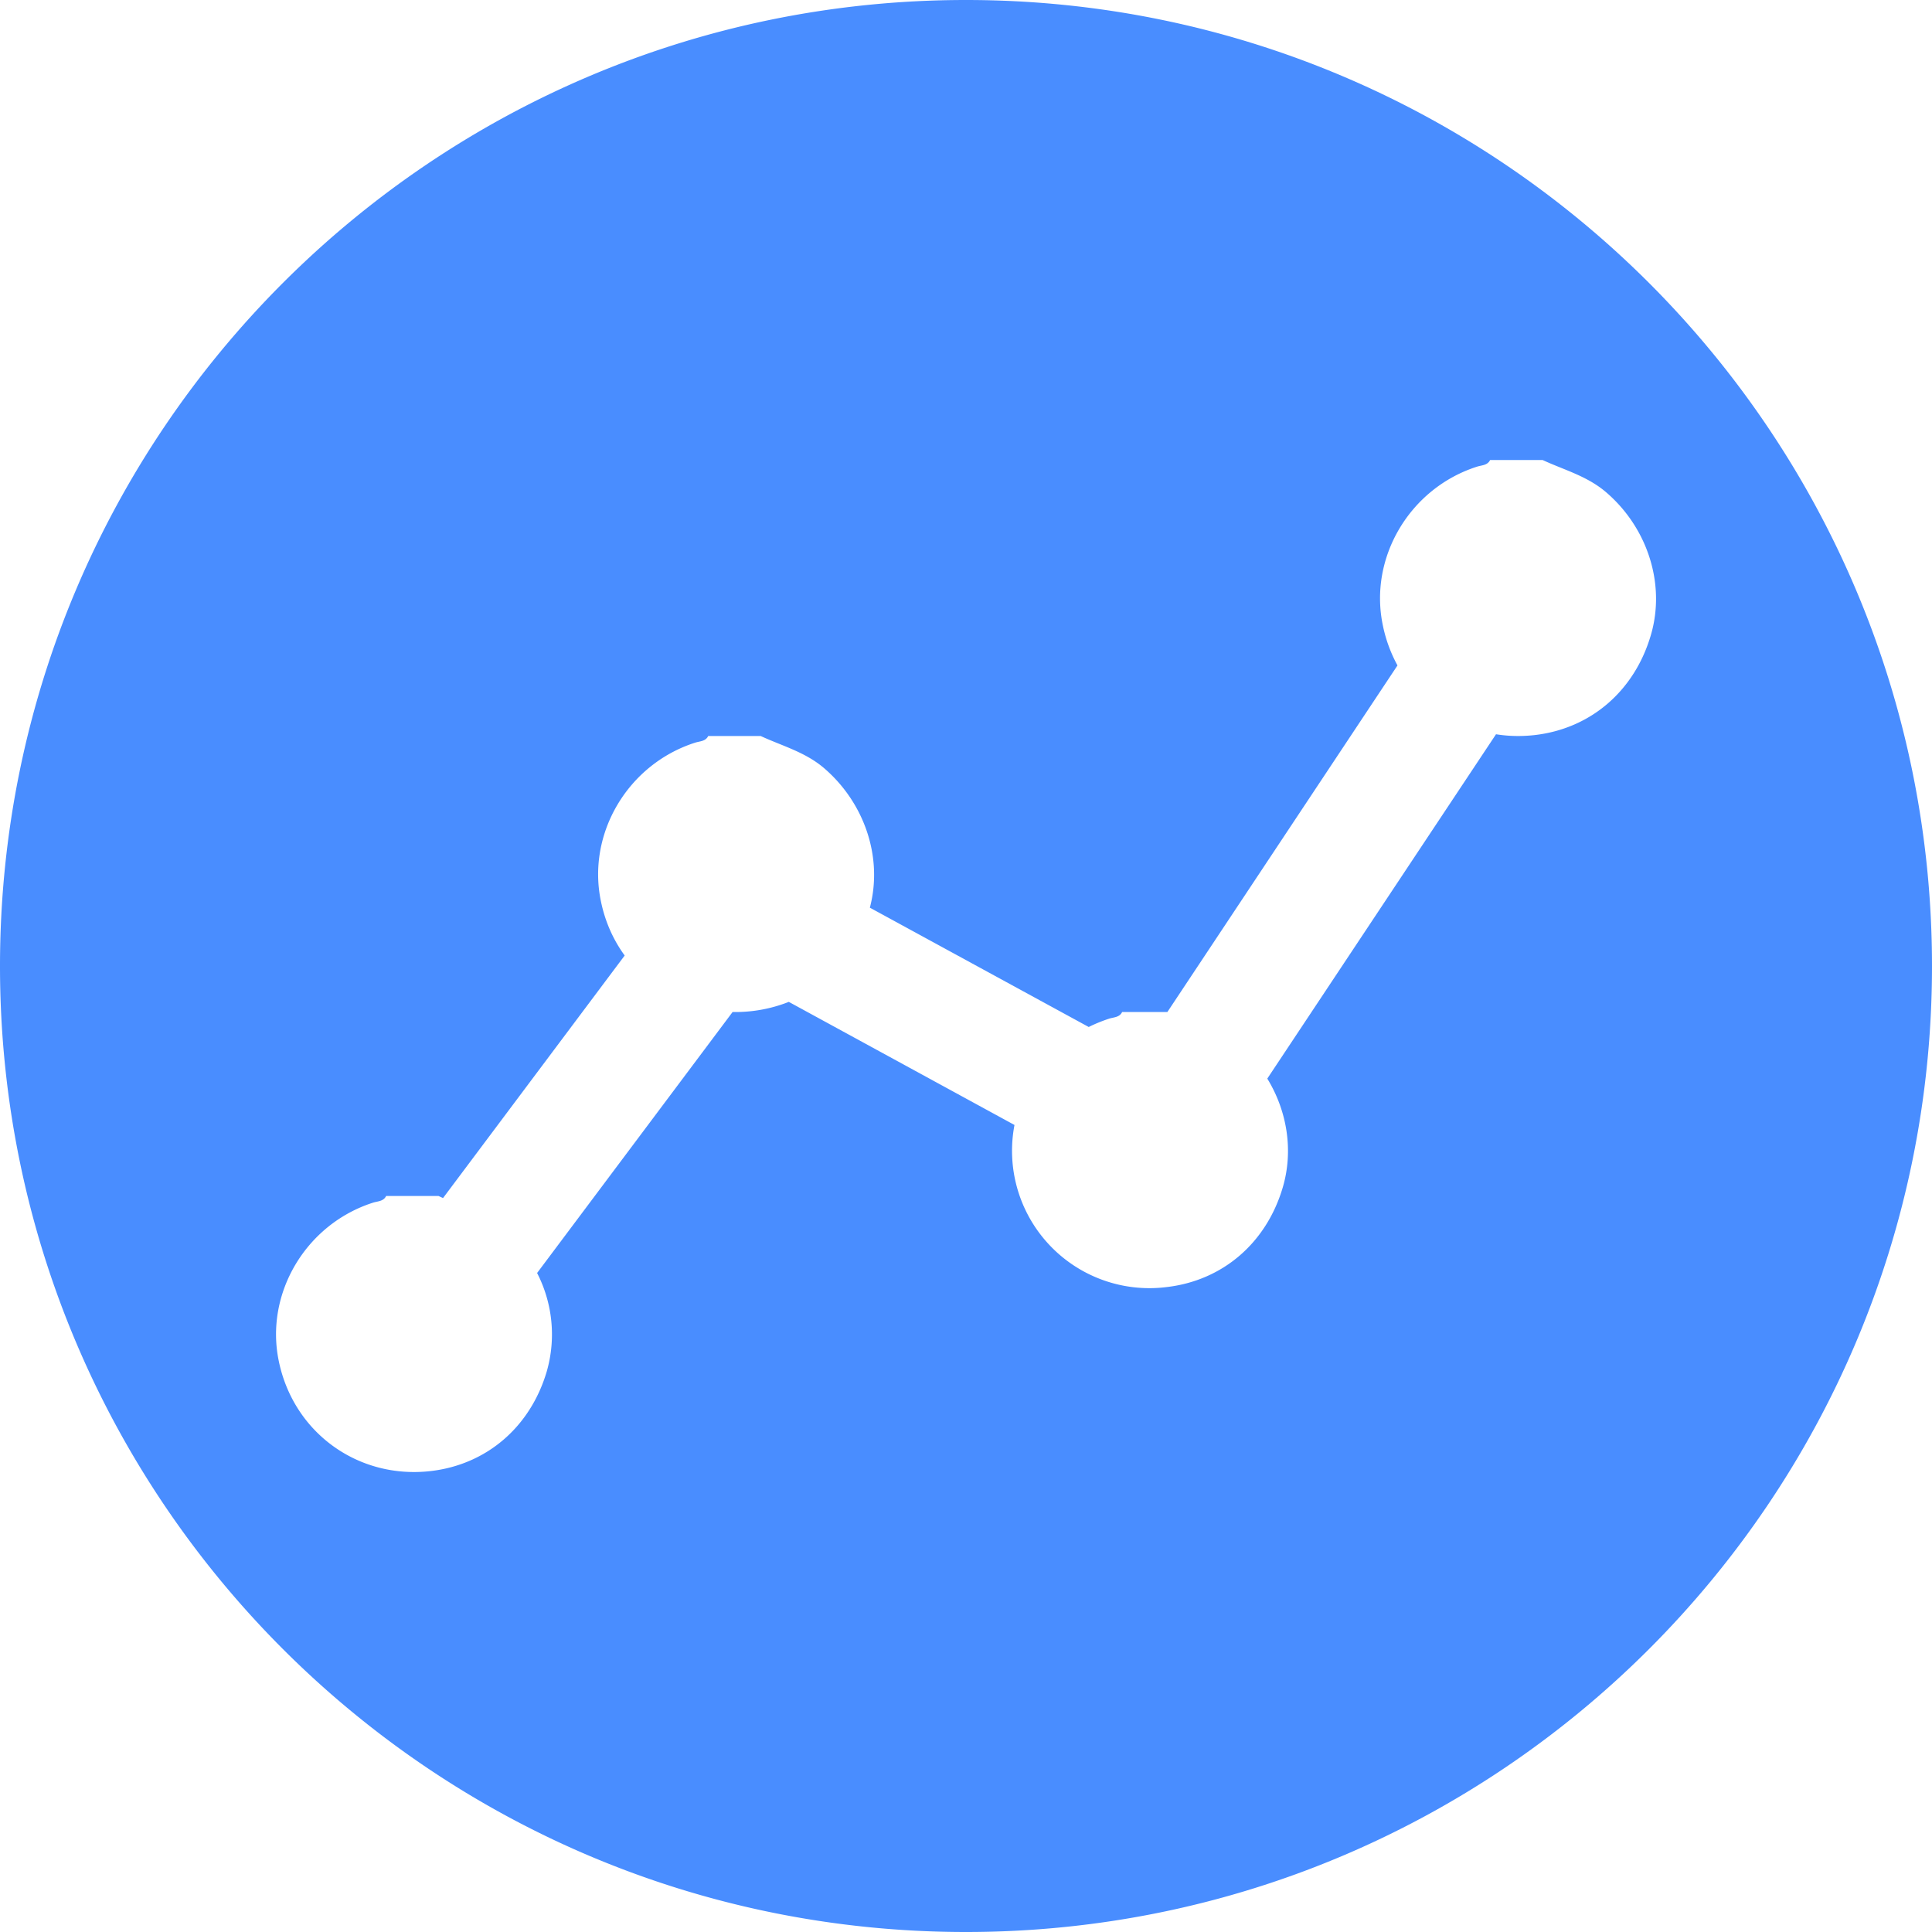 <?xml version="1.0" standalone="no"?><!DOCTYPE svg PUBLIC "-//W3C//DTD SVG 1.1//EN" "http://www.w3.org/Graphics/SVG/1.1/DTD/svg11.dtd"><svg t="1729062676331" class="icon" viewBox="0 0 1024 1024" version="1.1" xmlns="http://www.w3.org/2000/svg" p-id="30896" xmlns:xlink="http://www.w3.org/1999/xlink" width="200" height="200"><path d="M234.789 634.978A118.101 118.101 0 0 1 232.448 633.905h-27.794c-1.414 2.926-4.535 2.731-7.022 3.56-35.499 11.41-57.295 48.03-49.883 83.87 7.802 38.034 42.082 62.757 80.457 58.368 29.745-3.413 52.907-23.406 61.586-52.809a71.192 71.192 0 0 0-5.12-52.175L388.291 536.381a76.995 76.995 0 0 0 29.794-5.364l119.613 65.243a72.802 72.802 0 0 0 80.603 85.918c29.745-3.413 52.907-23.406 61.586-52.809 5.754-19.505 2.341-40.472-8.192-57.685l121.222-182.516c6.583 1.073 13.458 1.219 20.48 0.439 29.745-3.413 52.858-23.406 61.538-52.809 8.094-27.258-1.804-57.393-24.04-76.215-9.996-8.387-22.04-11.557-33.304-16.774h-27.794c-1.414 2.926-4.535 2.731-7.022 3.56-35.499 11.41-57.295 48.03-49.883 83.87 1.56 7.753 4.242 14.921 7.802 21.455L618.74 536.381h-23.991c-1.365 2.926-4.486 2.731-6.973 3.56-3.706 1.219-7.314 2.682-10.728 4.389L461.044 481.085c7.07-26.722-2.926-55.832-24.576-74.216-9.996-8.387-22.04-11.557-33.304-16.774h-27.794c-1.414 2.926-4.535 2.731-7.022 3.56-35.499 11.41-57.295 48.03-49.883 83.87 2.194 10.874 6.583 20.626 12.629 28.916l-96.256 128.536zM512 0C794.77 0 1024 229.278 1024 512.049 1024 794.868 794.624 1024 511.951 1024S0 794.819 0 512.049C0 229.23 229.181 0 511.951 0z" fill="#498DFF" p-id="30897"></path></svg>